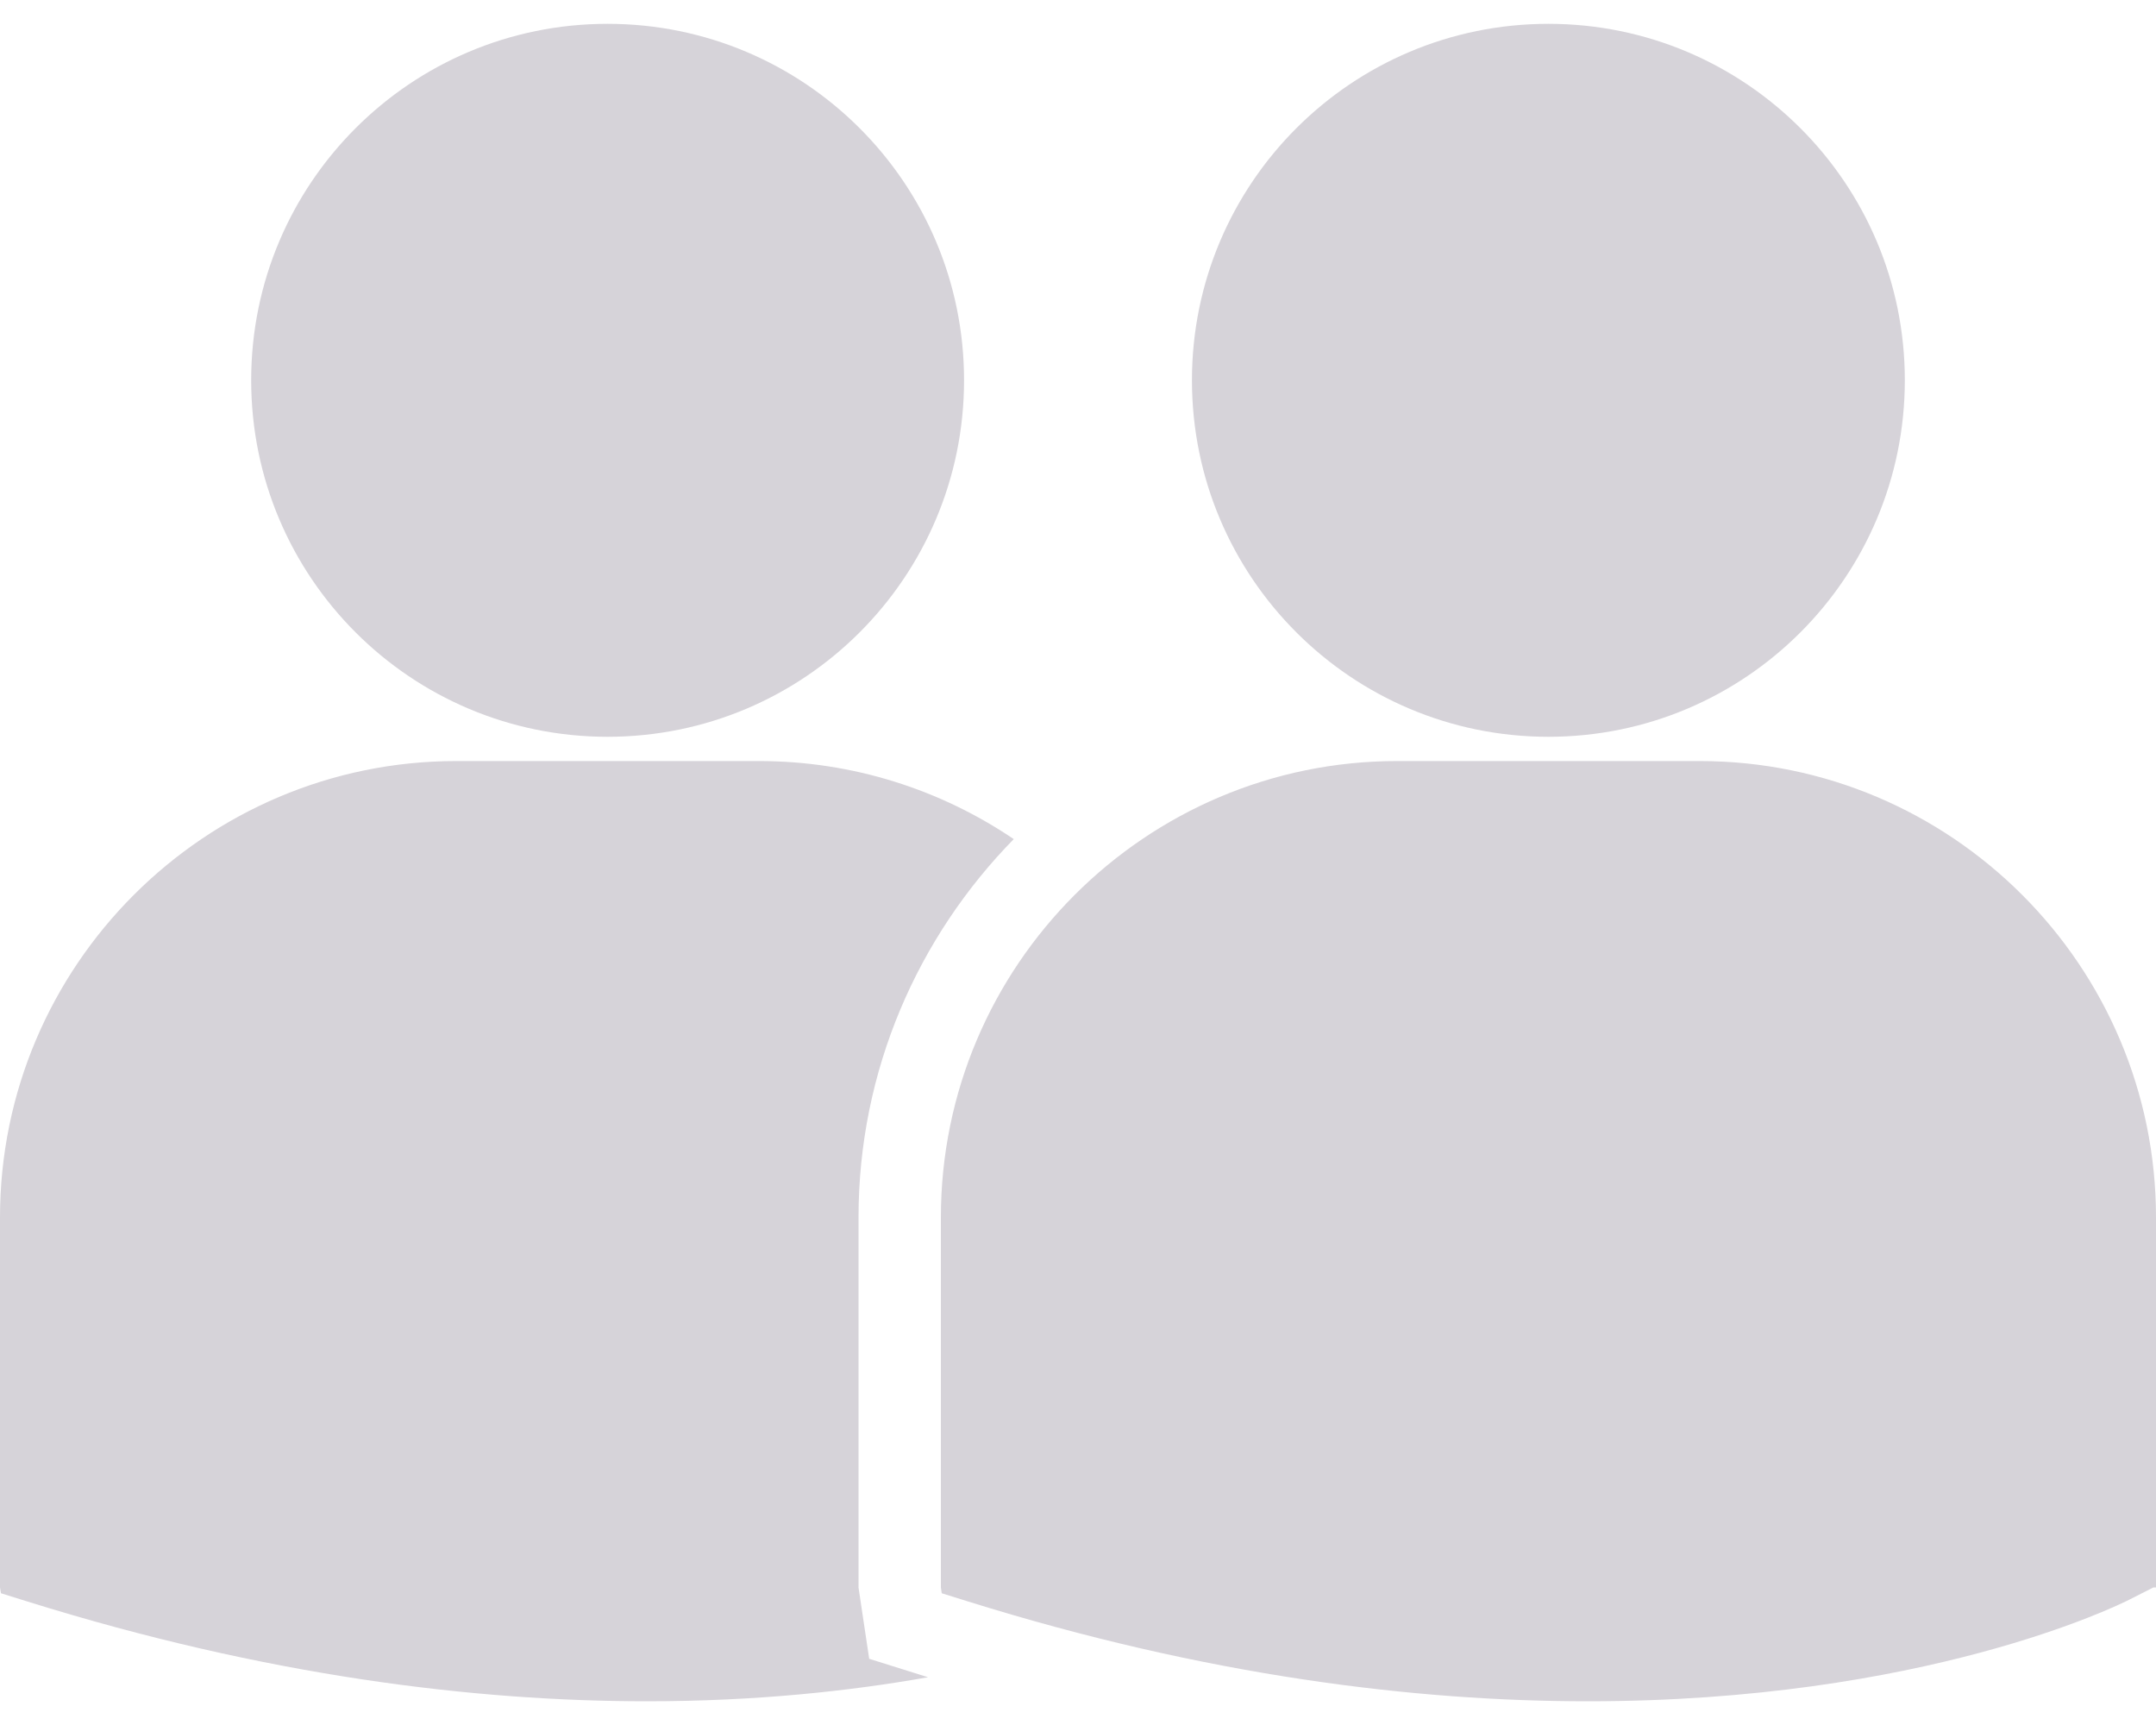 <svg width="20" height="16" viewBox="0 0 20 16" fill="none" xmlns="http://www.w3.org/2000/svg">
<path d="M11.057 3.527C11.057 1.701 12.537 0.221 14.364 0.221C16.19 0.221 17.67 1.701 17.67 3.527C17.67 5.353 16.19 6.834 14.364 6.834C12.537 6.834 11.057 5.353 11.057 3.527ZM15.766 7.059H12.961C10.627 7.059 8.728 8.958 8.728 11.293V14.725L8.736 14.778L8.973 14.852C11.2 15.548 13.136 15.78 14.729 15.78C17.841 15.78 19.644 14.893 19.755 14.836L19.976 14.724L20 14.724V11.293C20 8.958 18.101 7.059 15.766 7.059ZM5.636 6.834C7.463 6.834 8.943 5.353 8.943 3.527C8.943 1.701 7.463 0.221 5.636 0.221C3.81 0.221 2.33 1.701 2.33 3.527C2.33 5.353 3.81 6.834 5.636 6.834ZM7.964 14.725V11.293C7.964 9.926 8.516 8.689 9.404 7.783C8.728 7.326 7.914 7.059 7.039 7.059H4.234C1.899 7.059 0 8.958 0 11.293V14.725L0.009 14.778L0.246 14.852C2.473 15.548 4.409 15.78 6.002 15.78C7.015 15.78 7.886 15.685 8.609 15.557L8.063 15.386L7.964 14.725Z" fill="#D6D3D9"/>
</svg>
